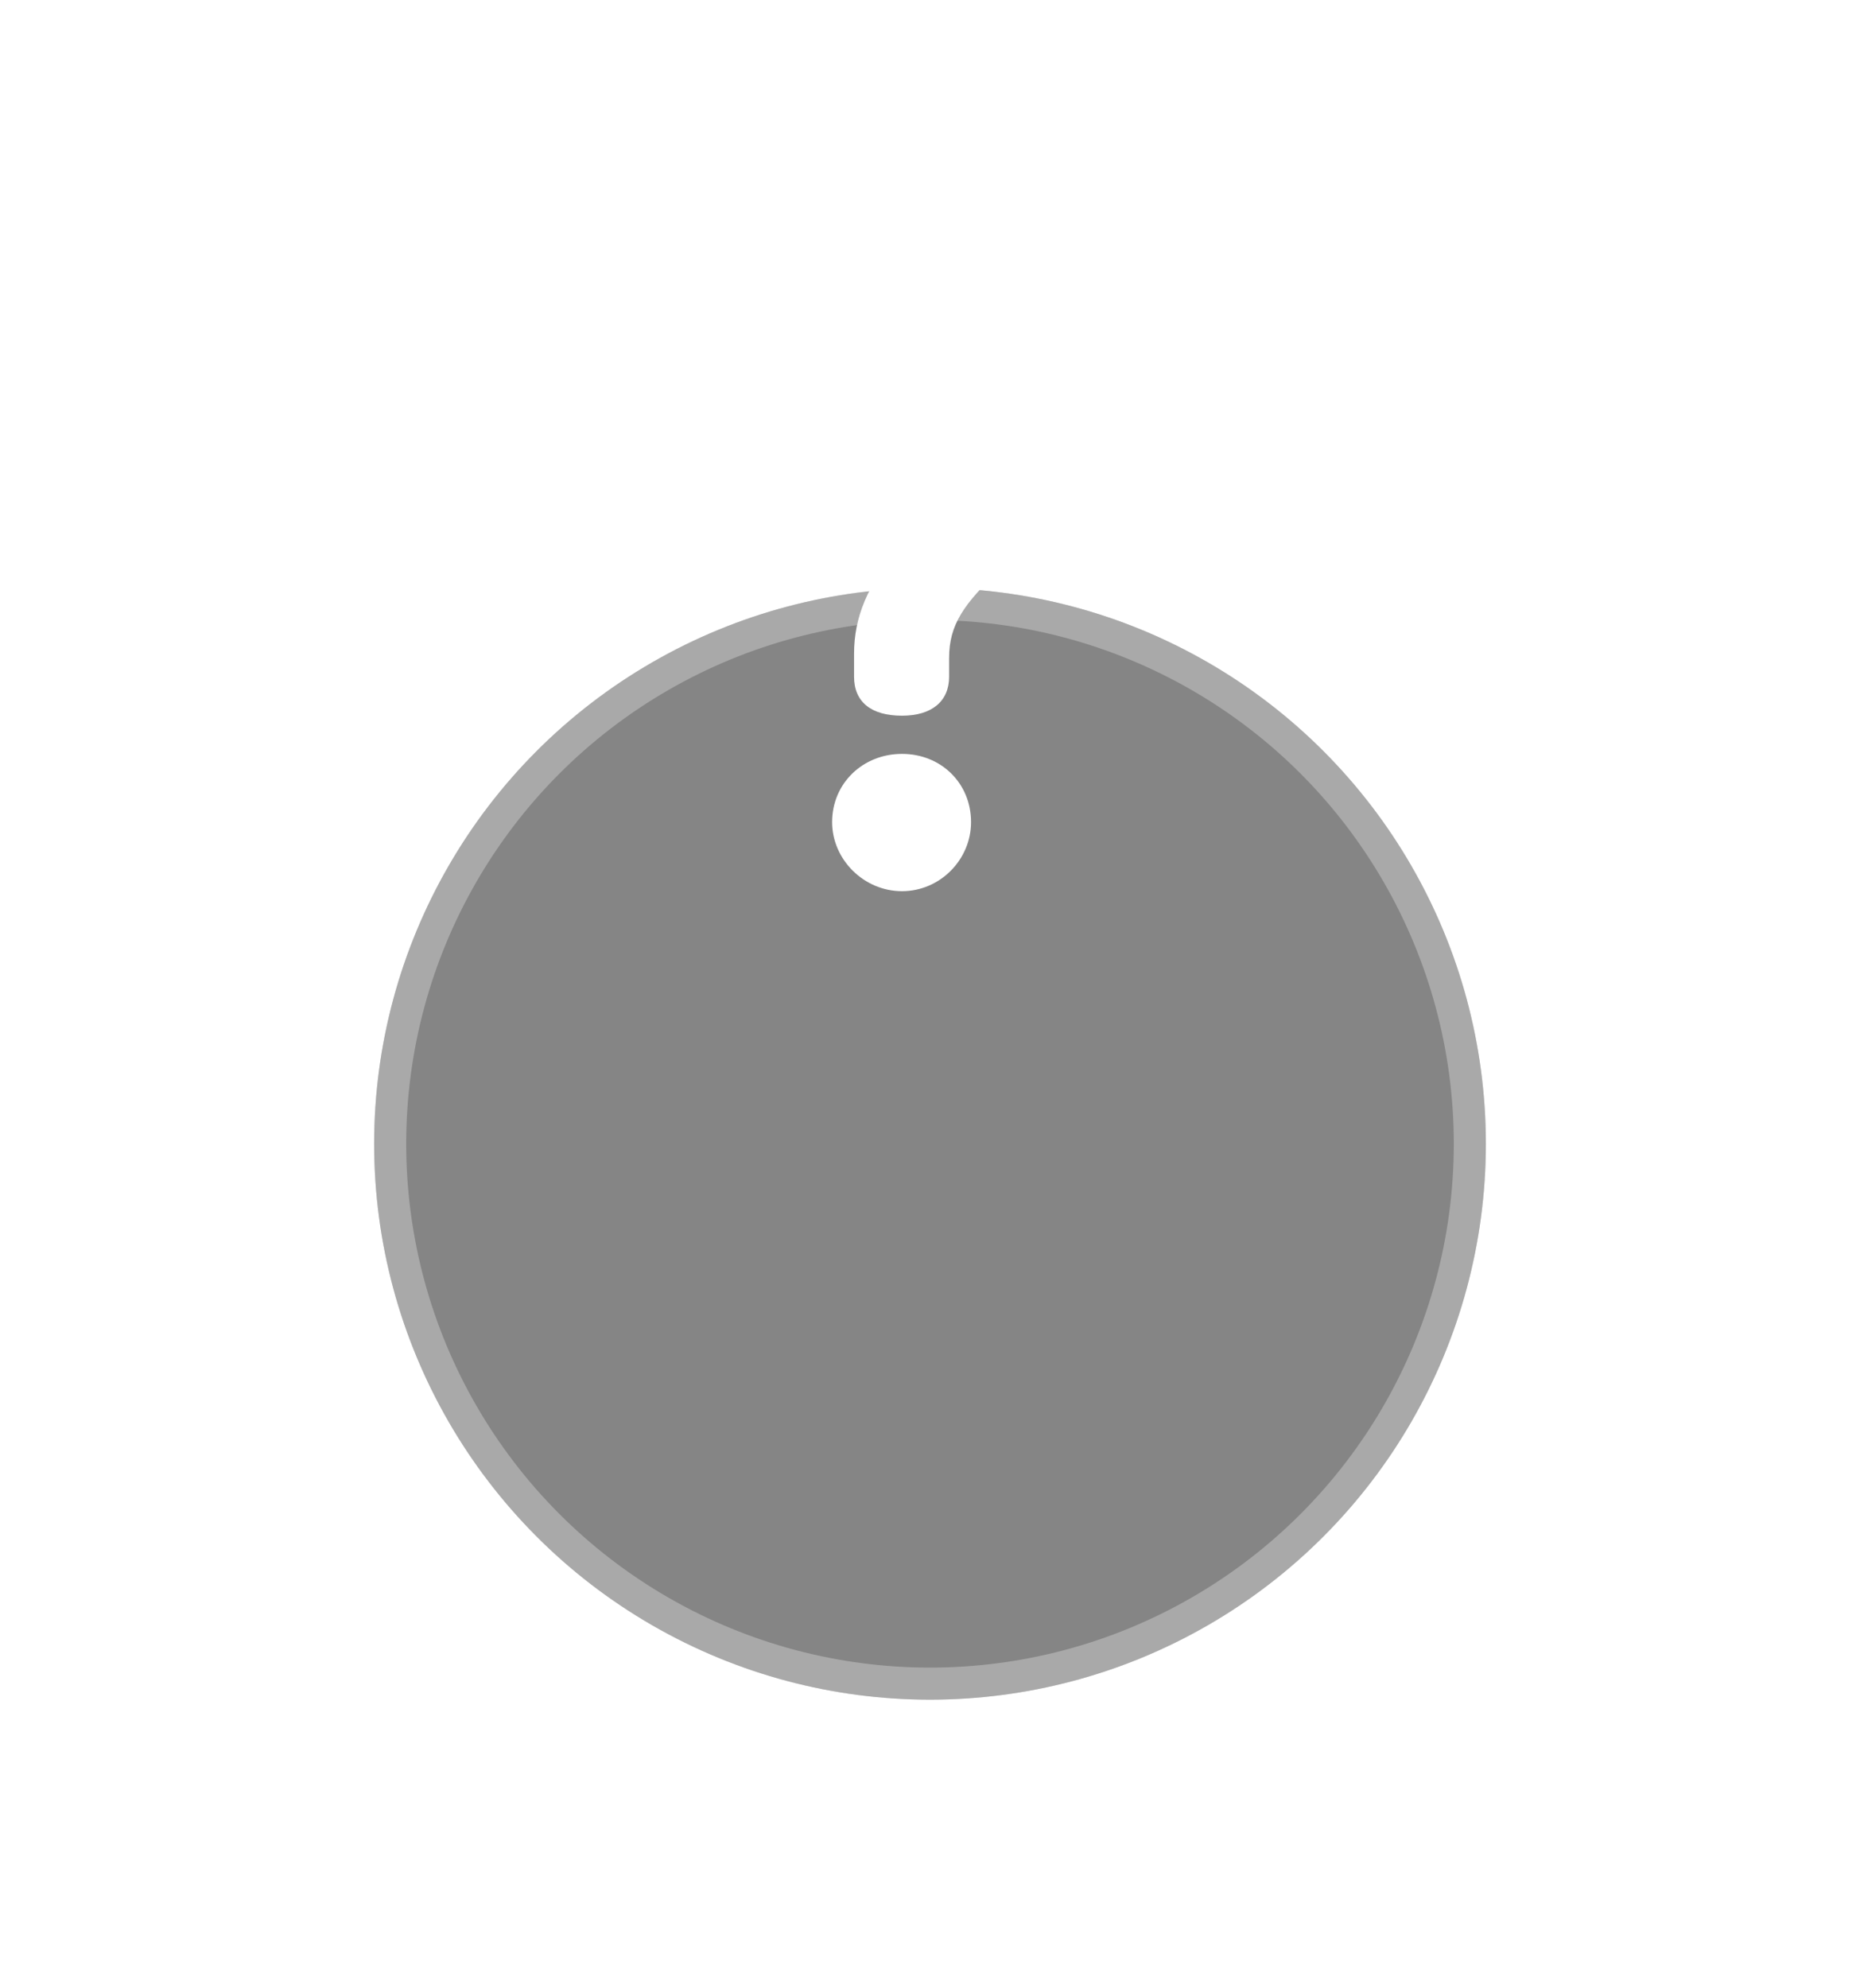 <svg width="174" height="186" viewBox="0 0 174 186" fill="none" xmlns="http://www.w3.org/2000/svg">
<g filter="url(#filter0_dd_1273_1929)">
<circle cx="86" cy="54" r="52" fill="#858585"/>
<circle cx="86" cy="54" r="50.5" stroke="white" stroke-opacity="0.3" stroke-width="3"/>
</g>
<path d="M84.38 66.952C87.192 66.952 88.788 65.584 88.788 63.304V61.556C88.788 58.44 90.156 56.464 93.652 53.196C98.136 49.092 101.404 45.064 101.404 38.604C101.404 31.232 96.008 25.076 85.52 25.076C80.2 25.076 75.488 26.9 71.688 30.472C69.788 32.22 69.636 34.424 71.536 36.476C73.208 38.376 75.336 38.528 77.236 36.932C79.288 35.108 82.1 33.816 84.608 33.816C88.408 33.816 90.46 36.552 90.46 40.124C90.46 43.392 88.864 45.52 86.812 48.028L84.304 50.916C81.112 54.716 79.896 57.756 79.896 61.176V63.304C79.896 65.66 81.492 66.952 84.38 66.952ZM84.38 83.368C87.952 83.368 90.84 80.404 90.84 76.908C90.84 73.26 88.028 70.524 84.38 70.524C80.732 70.524 77.844 73.26 77.844 76.908C77.844 80.404 80.808 83.368 84.38 83.368Z" fill="white"/>
<defs>
<filter id="filter0_dd_1273_1929" x="0" y="0" width="174" height="186" filterUnits="userSpaceOnUse" color-interpolation-filters="sRGB">
<feFlood flood-opacity="0" result="BackgroundImageFix"/>
<feColorMatrix in="SourceAlpha" type="matrix" values="0 0 0 0 0 0 0 0 0 0 0 0 0 0 0 0 0 0 127 0" result="hardAlpha"/>
<feOffset dx="1" dy="45"/>
<feGaussianBlur stdDeviation="17.5"/>
<feComposite in2="hardAlpha" operator="out"/>
<feColorMatrix type="matrix" values="0 0 0 0 0.522 0 0 0 0 0.522 0 0 0 0 0.522 0 0 0 0.06 0"/>
<feBlend mode="normal" in2="BackgroundImageFix" result="effect1_dropShadow_1273_1929"/>
<feColorMatrix in="SourceAlpha" type="matrix" values="0 0 0 0 0 0 0 0 0 0 0 0 0 0 0 0 0 0 127 0" result="hardAlpha"/>
<feOffset dy="8"/>
<feGaussianBlur stdDeviation="5"/>
<feComposite in2="hardAlpha" operator="out"/>
<feColorMatrix type="matrix" values="0 0 0 0 0.522 0 0 0 0 0.522 0 0 0 0 0.522 0 0 0 0.25 0"/>
<feBlend mode="normal" in2="effect1_dropShadow_1273_1929" result="effect2_dropShadow_1273_1929"/>
<feBlend mode="normal" in="SourceGraphic" in2="effect2_dropShadow_1273_1929" result="shape"/>
</filter>
</defs>
</svg>
